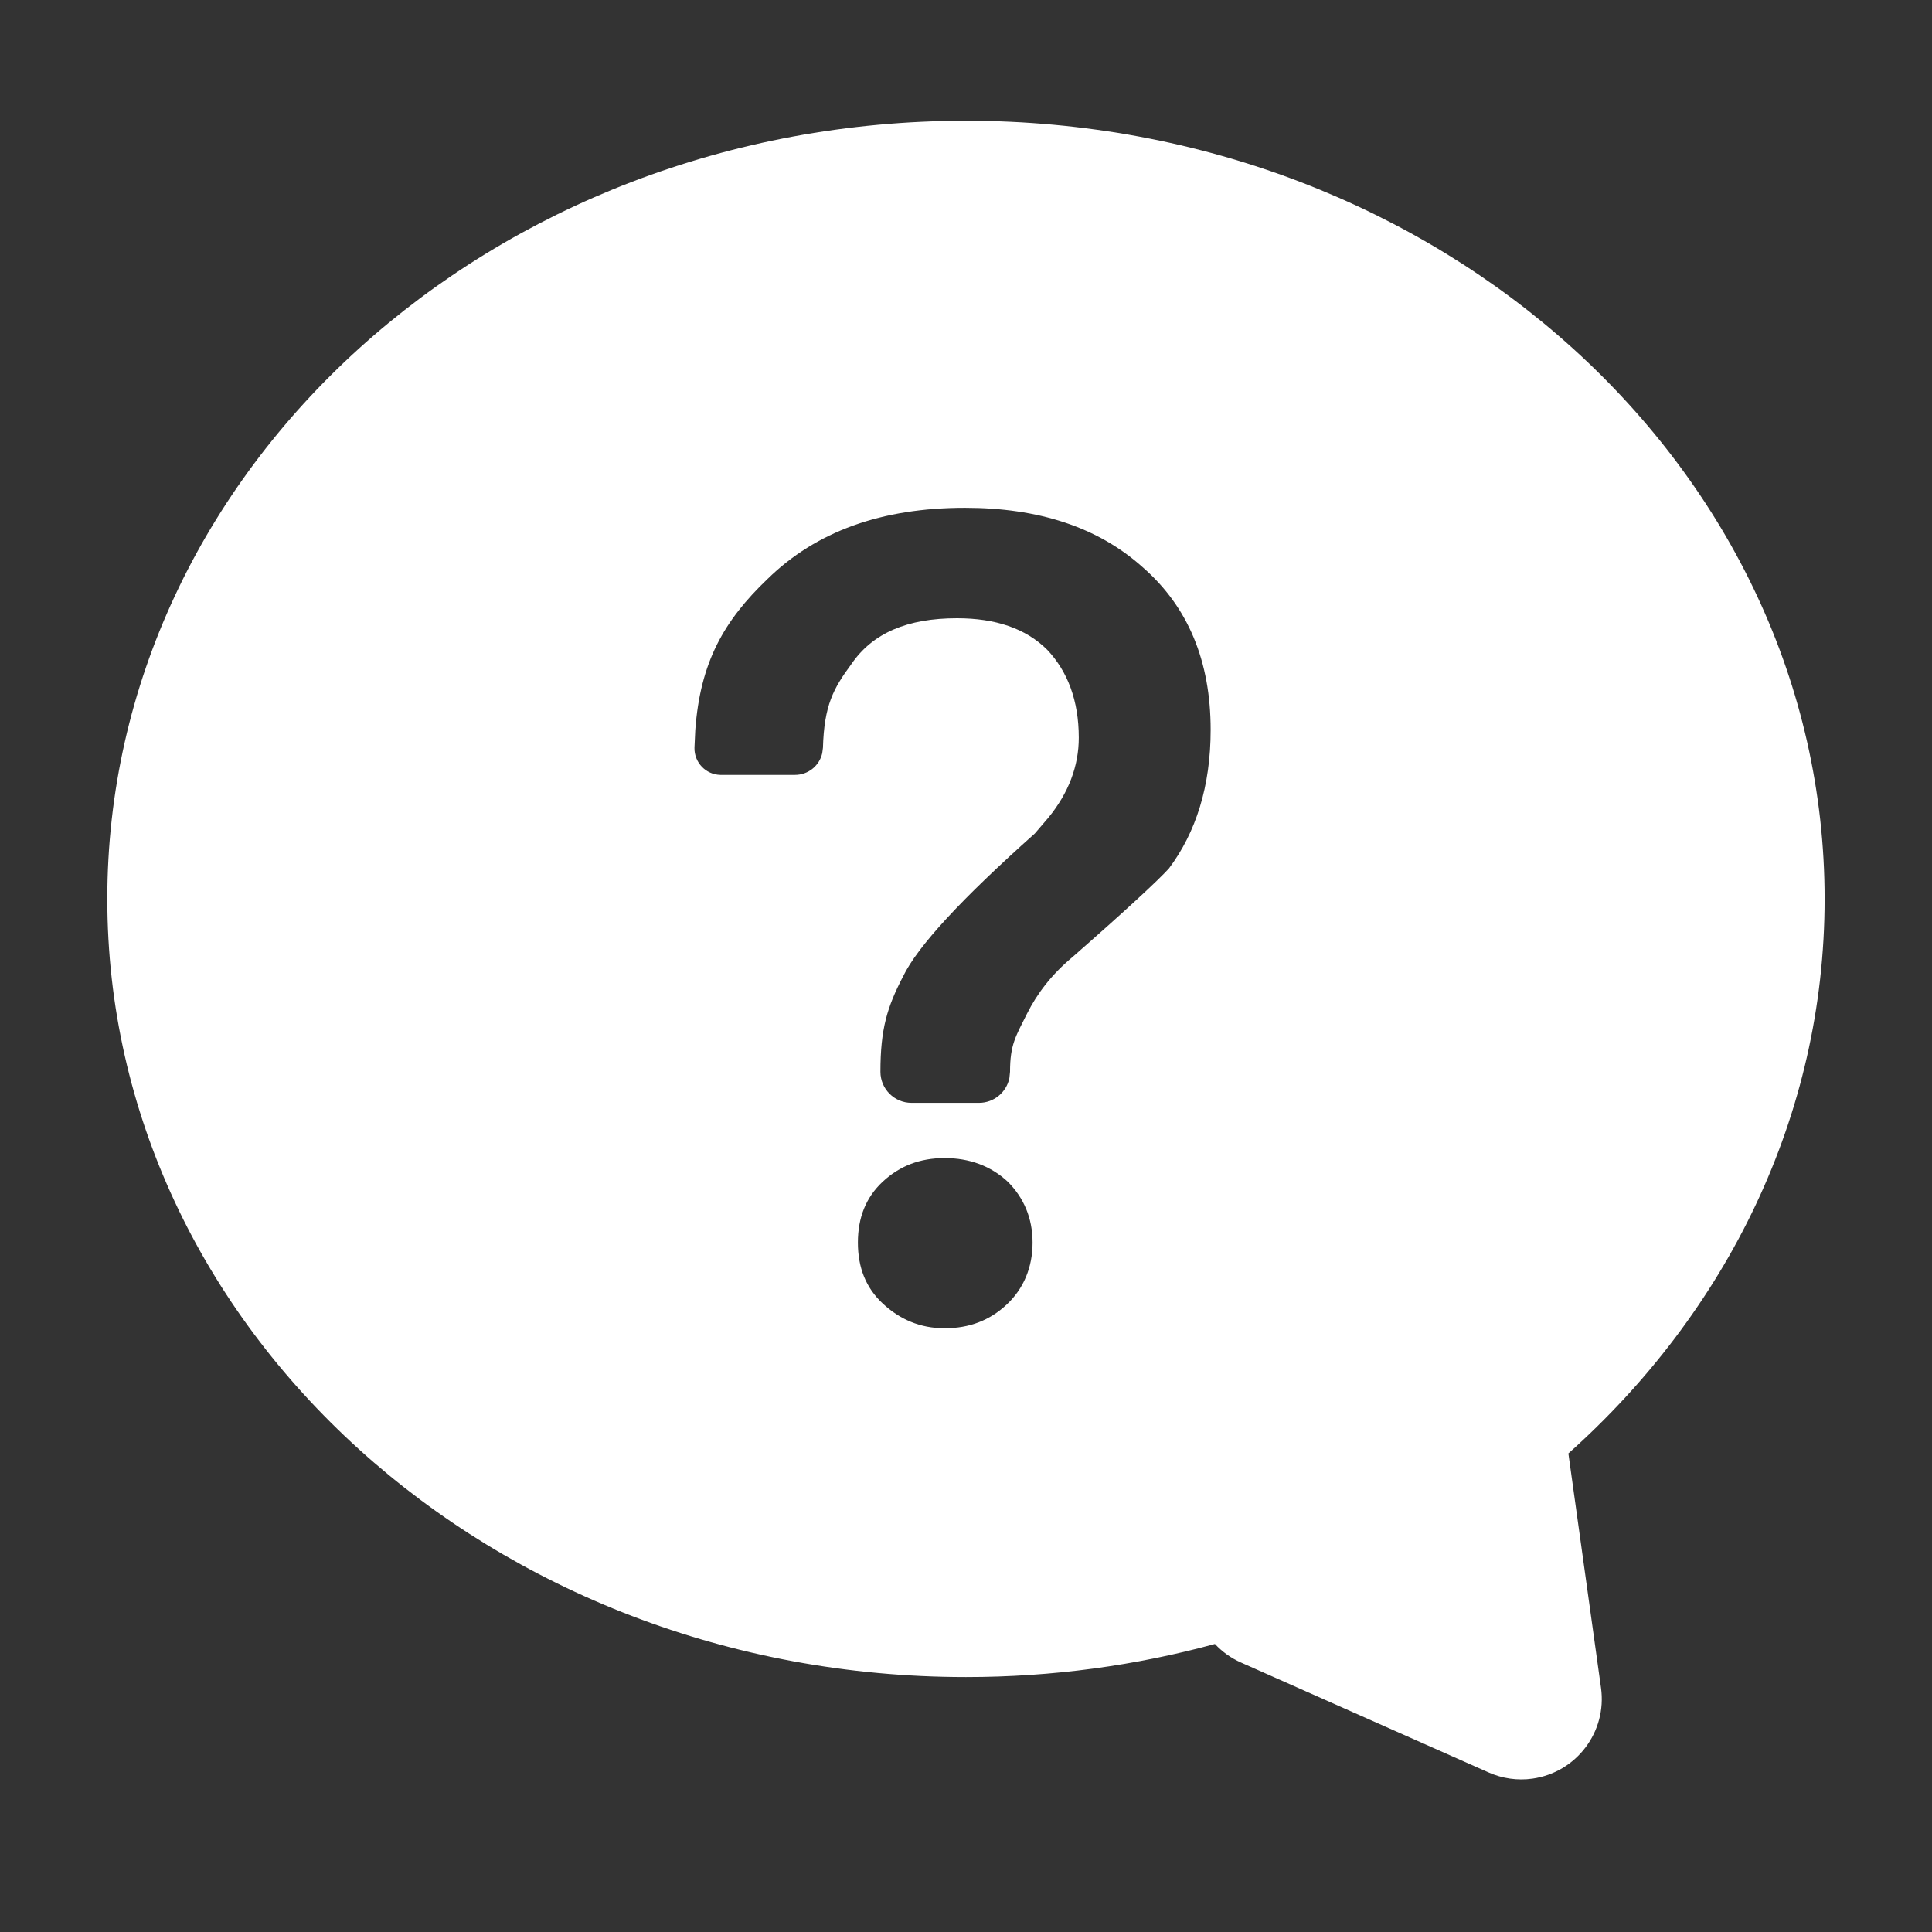 <svg xmlns="http://www.w3.org/2000/svg" xmlns:xlink="http://www.w3.org/1999/xlink" width="24" height="24" version="1.1" viewBox="0 0 24 24"><rect x="0" y="0" width="24" height="24" fill="#333333" stroke="none"/><g fill="none" fill-rule="evenodd" stroke="none" stroke-width="1"><g fill="#FFF"><path d="M10.667,0 C16.558,0 21.333,4.328 21.333,9.667 C21.333,12.363 20.115,14.802 18.15,16.555 L18.555,19.466 C18.632,20.013 18.25,20.518 17.703,20.595 C17.518,20.621 17.33,20.594 17.159,20.518 L14.084,19.153 C13.957,19.097 13.848,19.017 13.759,18.922 C12.781,19.189 11.743,19.333 10.667,19.333 C4.776,19.333 0,15.005 0,9.667 C0,4.328 4.776,0 10.667,0 Z M10.402,12.886 C10.094,12.886 9.842,12.984 9.632,13.18 C9.422,13.376 9.324,13.628 9.324,13.936 C9.324,14.244 9.422,14.496 9.632,14.692 C9.842,14.888 10.094,15 10.402,15 C10.71,15 10.962,14.902 11.172,14.706 C11.382,14.51 11.494,14.244 11.494,13.936 C11.494,13.628 11.382,13.376 11.186,13.18 C10.976,12.984 10.71,12.886 10.402,12.886 Z M10.654,4.808 C9.618,4.808 8.806,5.102 8.204,5.69 C7.659,6.21 7.365,6.727 7.304,7.571 L7.294,7.789 L7.294,7.789 C7.29,7.971 7.434,8.122 7.615,8.126 C7.618,8.126 7.621,8.126 7.623,8.126 L8.543,8.126 C8.707,8.126 8.846,8.012 8.881,7.857 L8.89,7.789 L8.89,7.789 C8.905,7.262 9.02,7.052 9.24,6.754 C9.506,6.362 9.94,6.18 10.556,6.18 C11.032,6.18 11.41,6.306 11.676,6.572 C11.928,6.838 12.068,7.202 12.068,7.664 C12.068,8.014 11.942,8.35 11.69,8.658 L11.522,8.854 C10.612,9.666 10.066,10.254 9.884,10.632 C9.688,11.01 9.604,11.282 9.604,11.814 C9.604,12.027 9.777,12.2 9.99,12.2 L10.828,12.2 C11.015,12.2 11.17,12.068 11.206,11.892 L11.214,11.814 C11.214,11.478 11.284,11.374 11.424,11.094 C11.55,10.842 11.732,10.604 11.984,10.394 C12.656,9.806 13.062,9.428 13.188,9.288 C13.524,8.84 13.706,8.266 13.706,7.566 C13.706,6.712 13.426,6.04 12.866,5.55 C12.306,5.046 11.564,4.808 10.654,4.808 Z" transform="translate(1.333, 1.5)"/></g></g></svg>